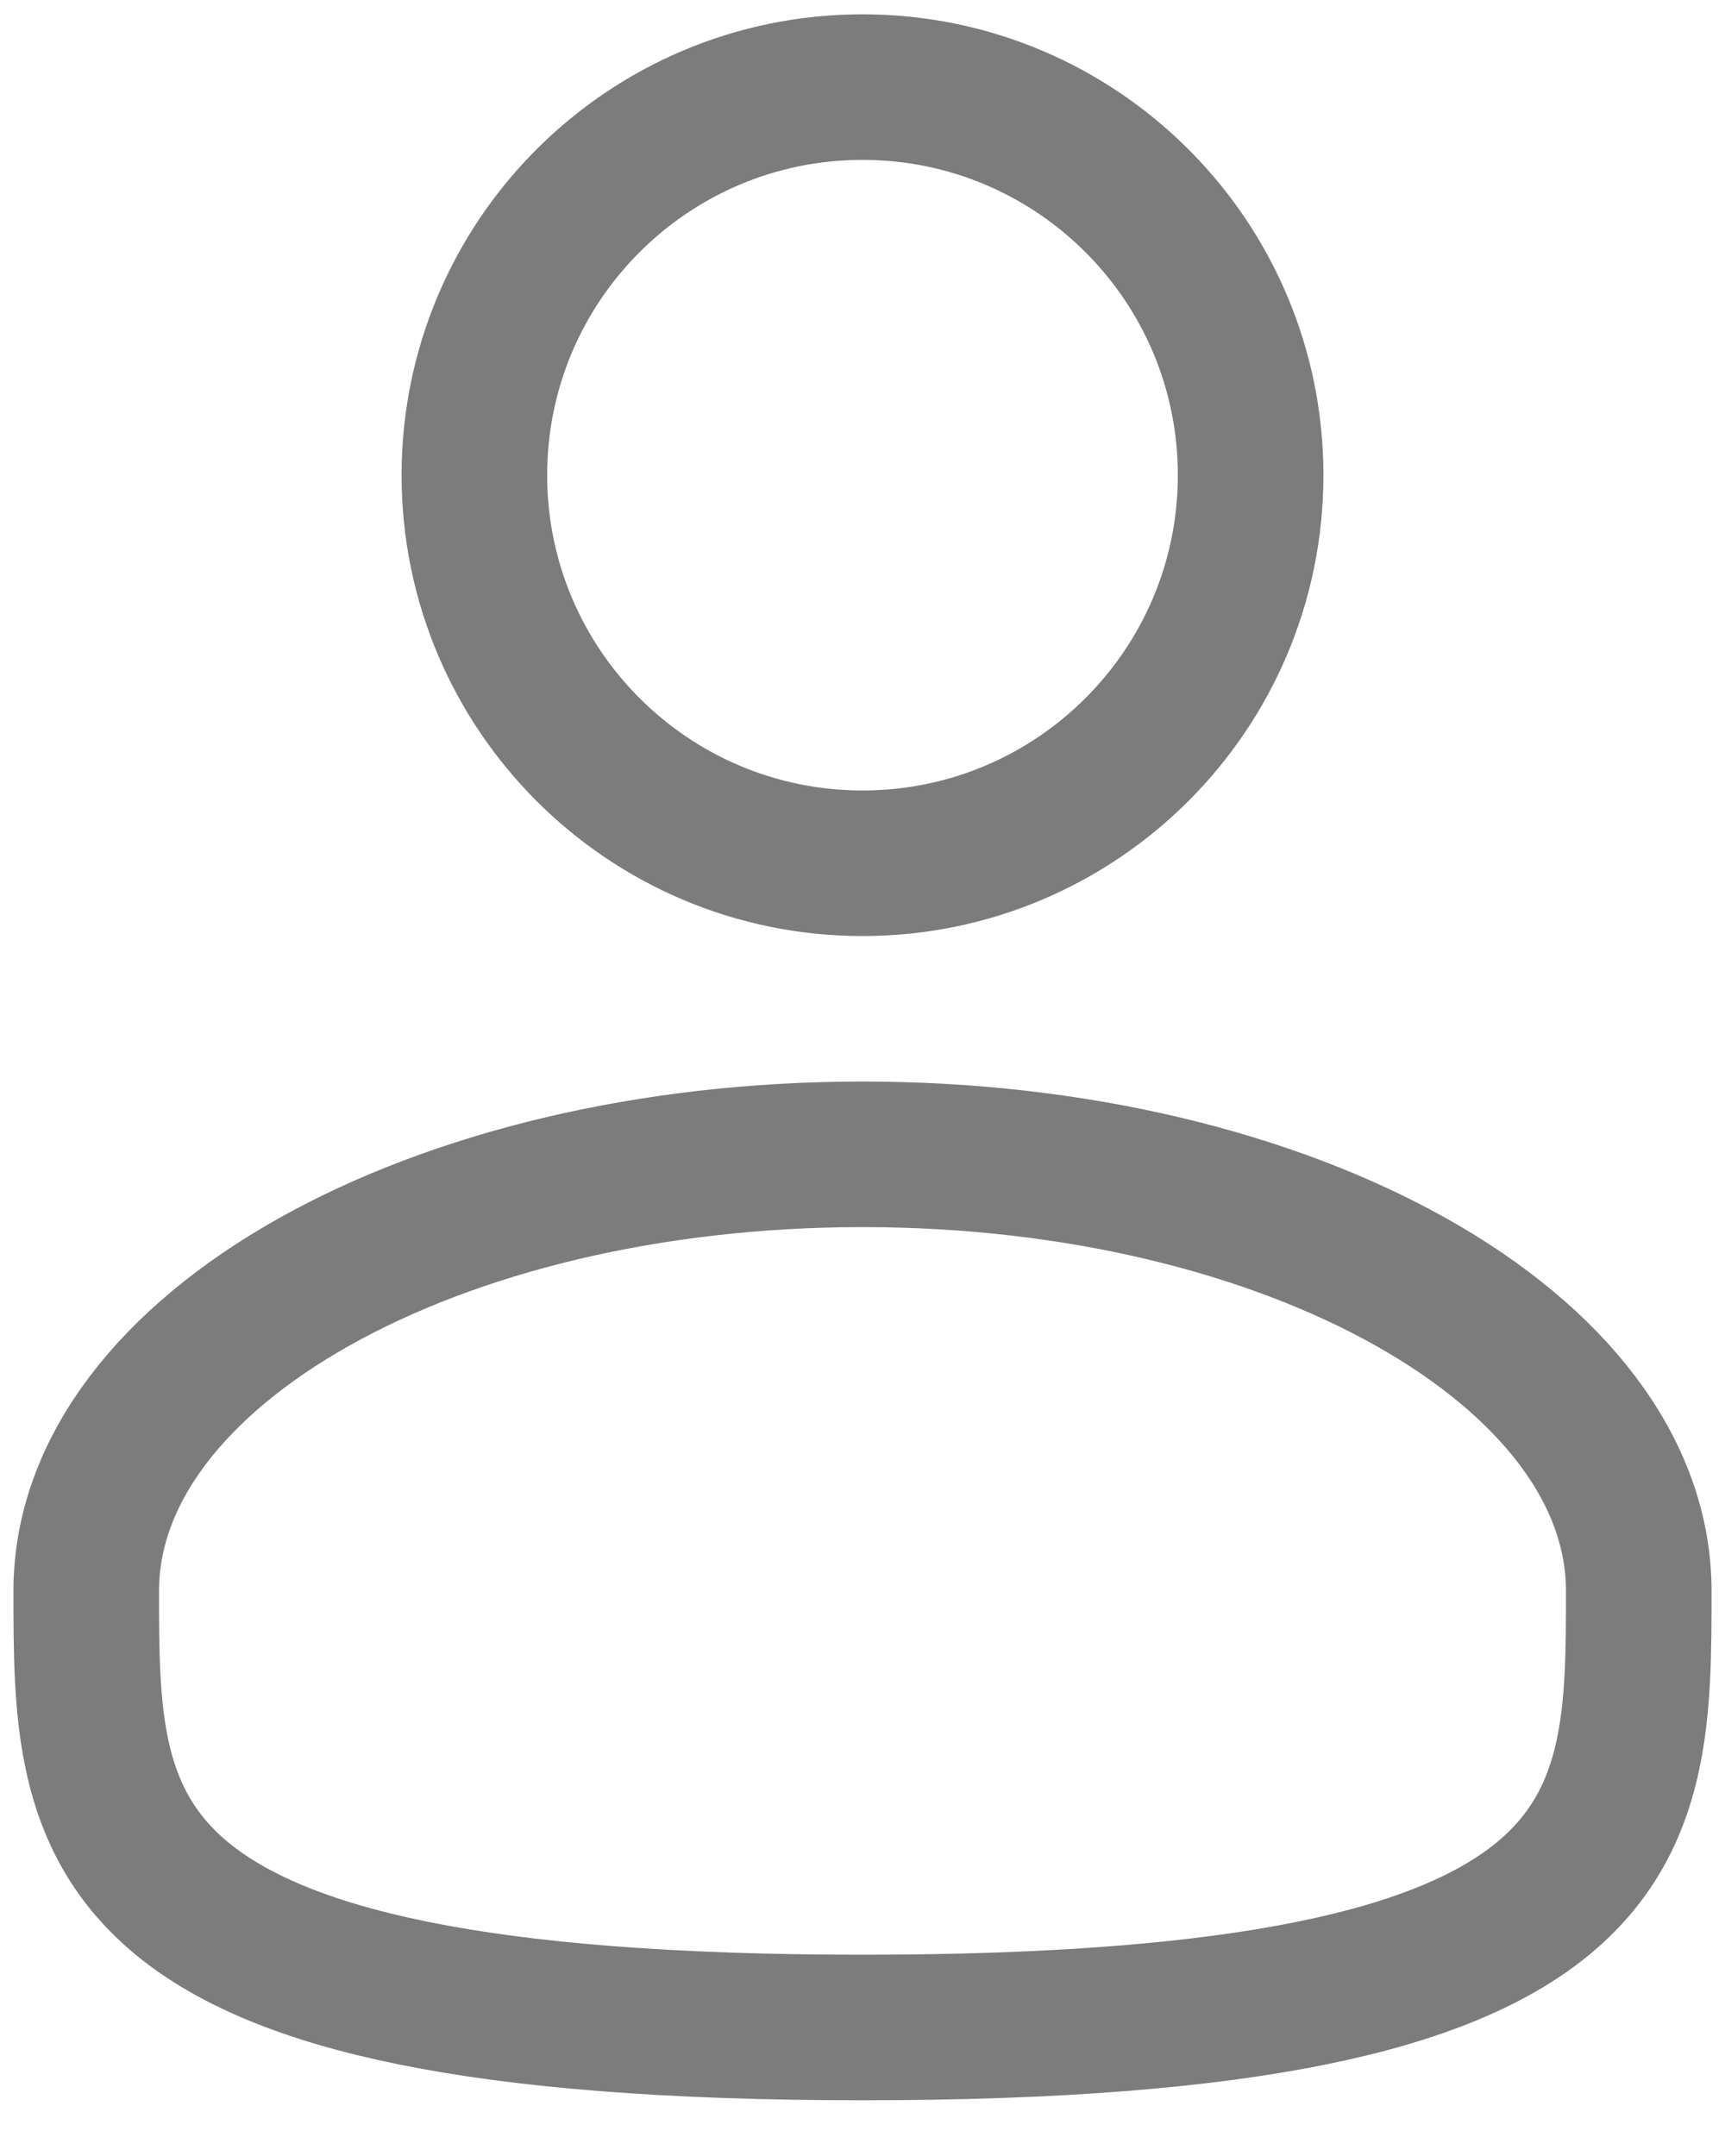 <svg width="20" height="25" viewBox="0 0 20 25" fill="none" xmlns="http://www.w3.org/2000/svg">
<path d="M10 10.01C12.485 10.01 14.5 7.995 14.5 5.51C14.5 3.024 12.485 1.01 10 1.01C7.515 1.01 5.5 3.024 5.5 5.51C5.5 7.995 7.515 10.01 10 10.01Z" stroke="#7C7C7C" stroke-width="1.688"/>
<path d="M19 18.447C19 21.243 19 23.51 10 23.51C1 23.51 1 21.243 1 18.447C1 15.652 5.03 13.385 10 13.385C14.97 13.385 19 15.652 19 18.447Z" stroke="#7C7C7C" stroke-width="1.688"/>
</svg>
